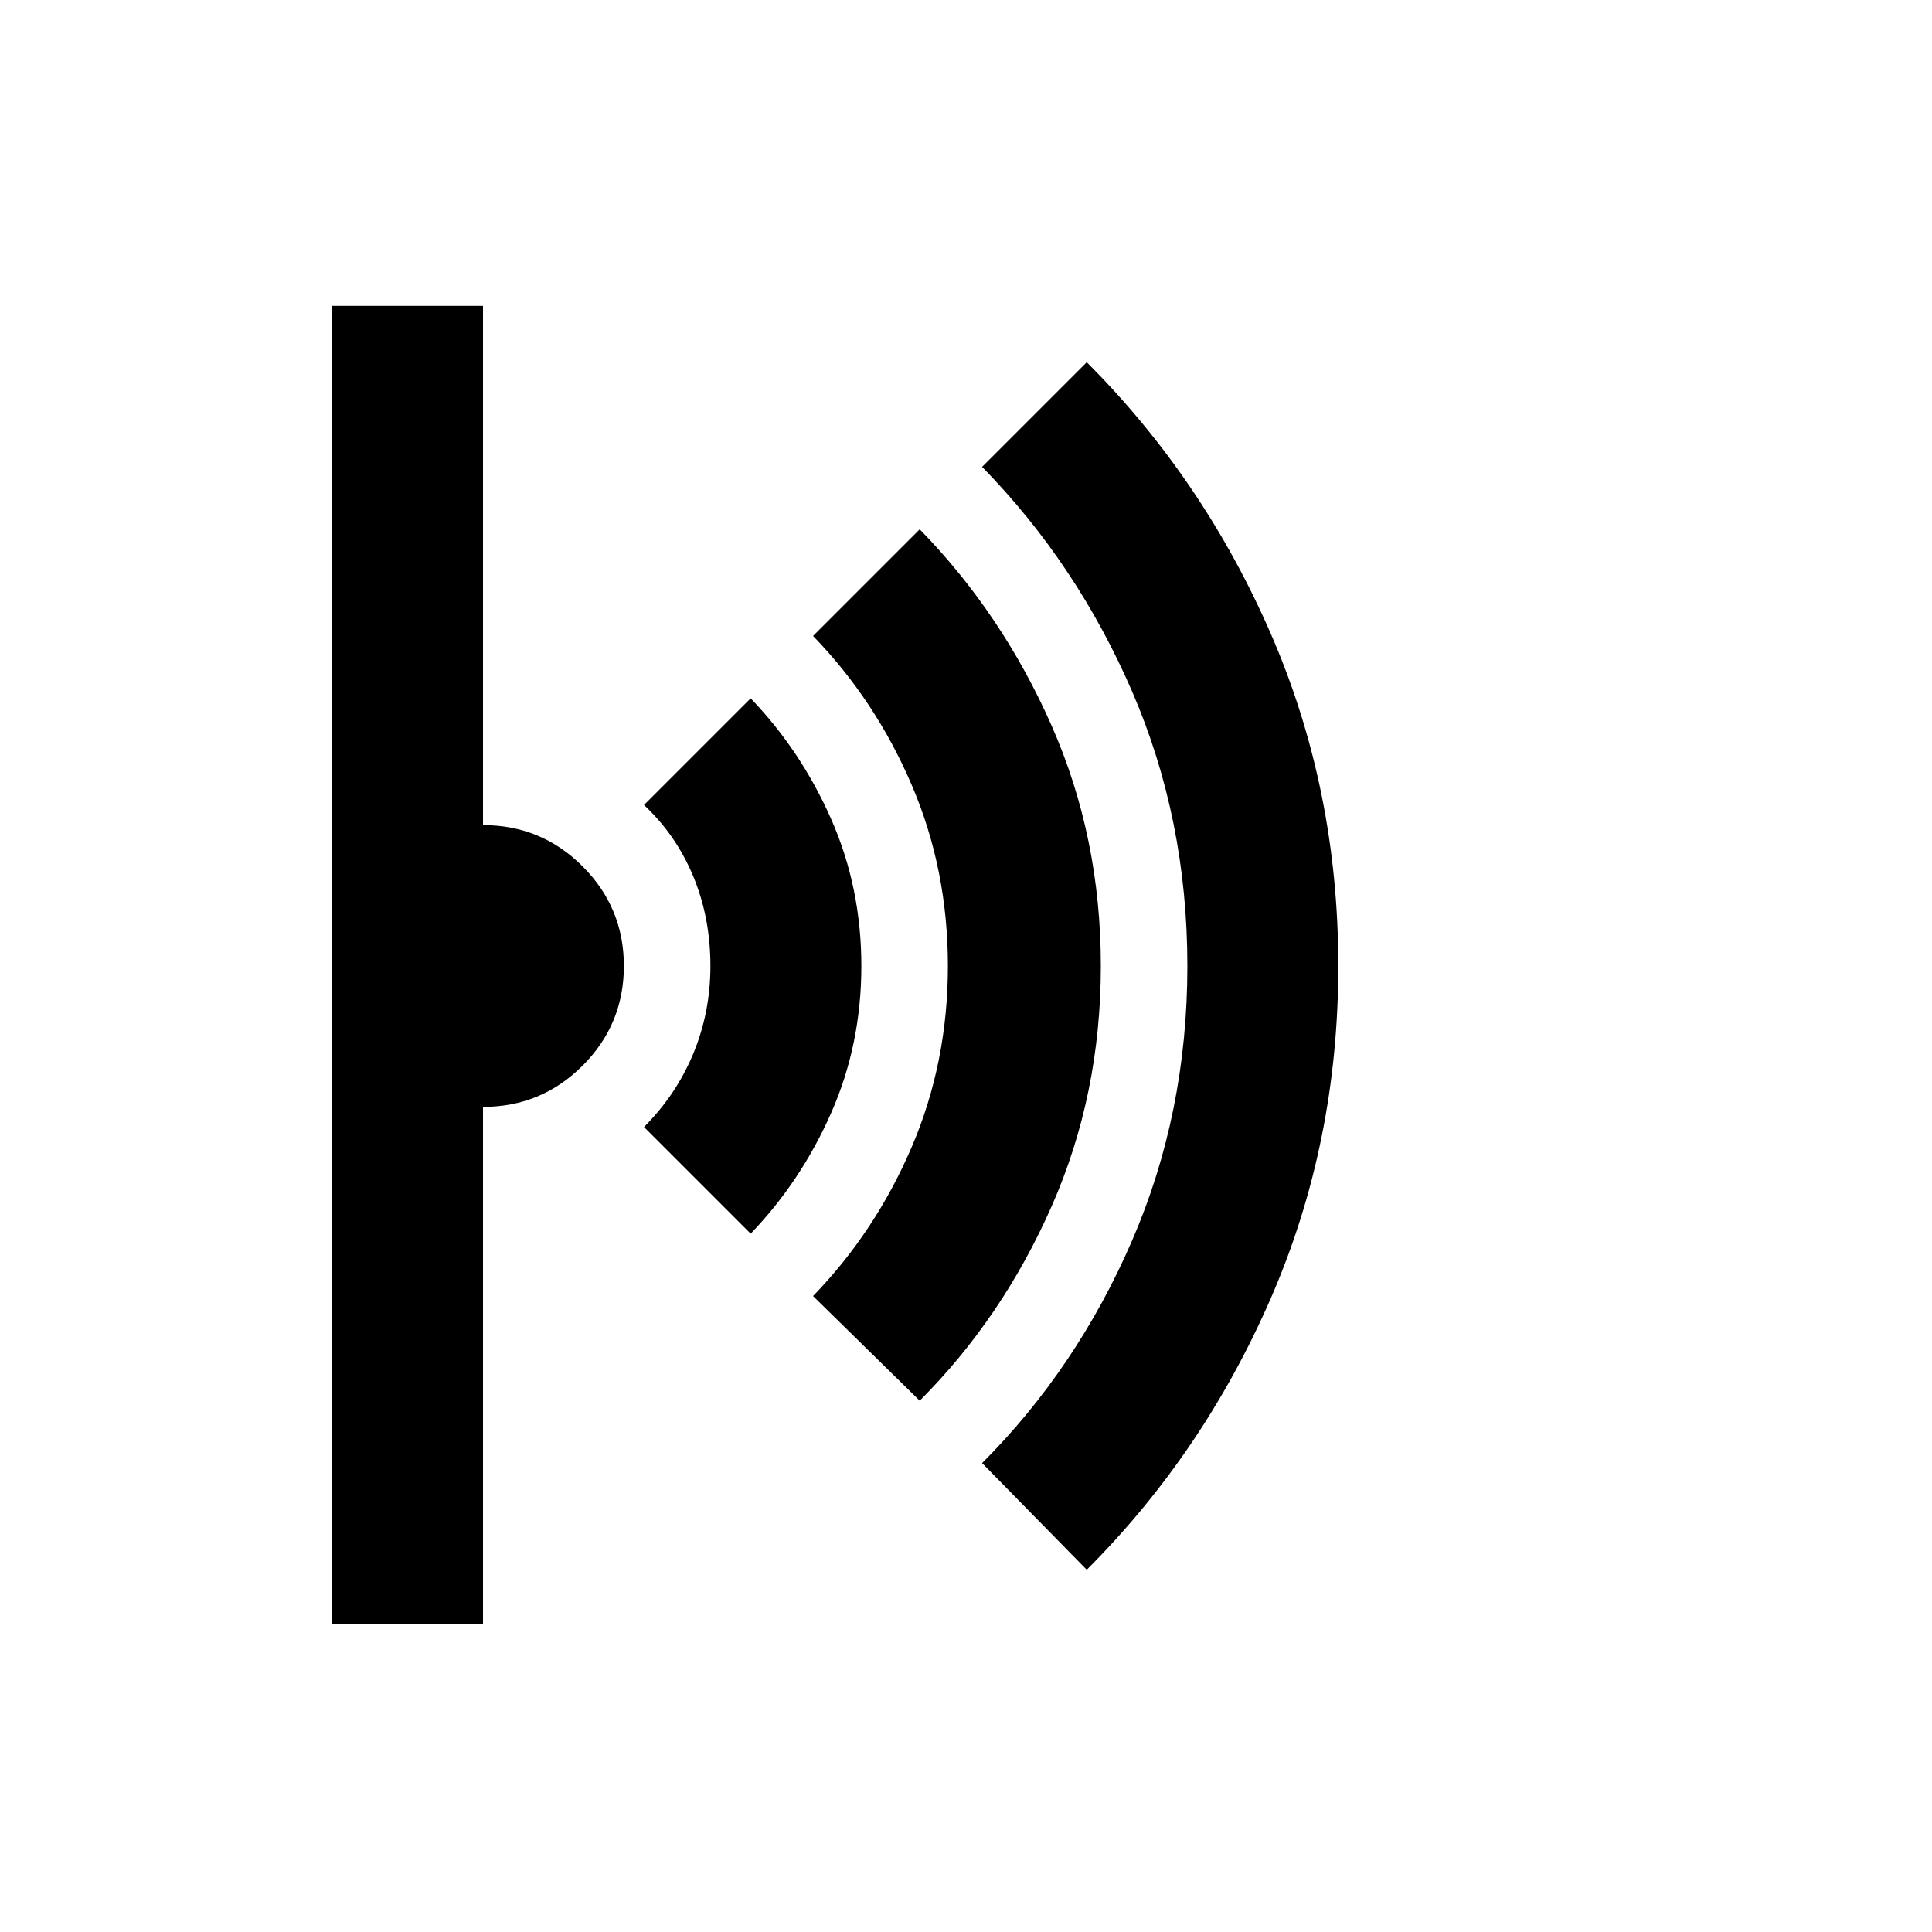 <svg xmlns="http://www.w3.org/2000/svg" width="48" height="48"><path d="m27 39-2.6-2.65q2.35-2.35 3.725-5.525Q29.5 27.65 29.5 24q0-3.65-1.375-6.825Q26.75 14 24.4 11.6L27 9q2.9 2.9 4.575 6.75Q33.25 19.6 33.25 24t-1.675 8.25Q29.9 36.1 27 39zm-4.15-4.2-2.65-2.6q1.55-1.6 2.45-3.7.9-2.1.9-4.5t-.9-4.5q-.9-2.1-2.45-3.7l2.65-2.65q2.05 2.1 3.275 4.875T27.35 24q0 3.2-1.225 5.975Q24.9 32.75 22.85 34.8zm-4.2-4.15L16 28q.8-.8 1.225-1.825.425-1.025.425-2.175 0-1.2-.425-2.225Q16.8 20.75 16 20l2.65-2.65q1.25 1.3 2 3T21.4 24q0 1.95-.75 3.65t-2 3zm-10.4 9.7V7.6H12v12.9q1.45 0 2.475 1.025Q15.5 22.55 15.5 24q0 1.45-1.025 2.475Q13.45 27.5 12 27.5v12.85z"/></svg>